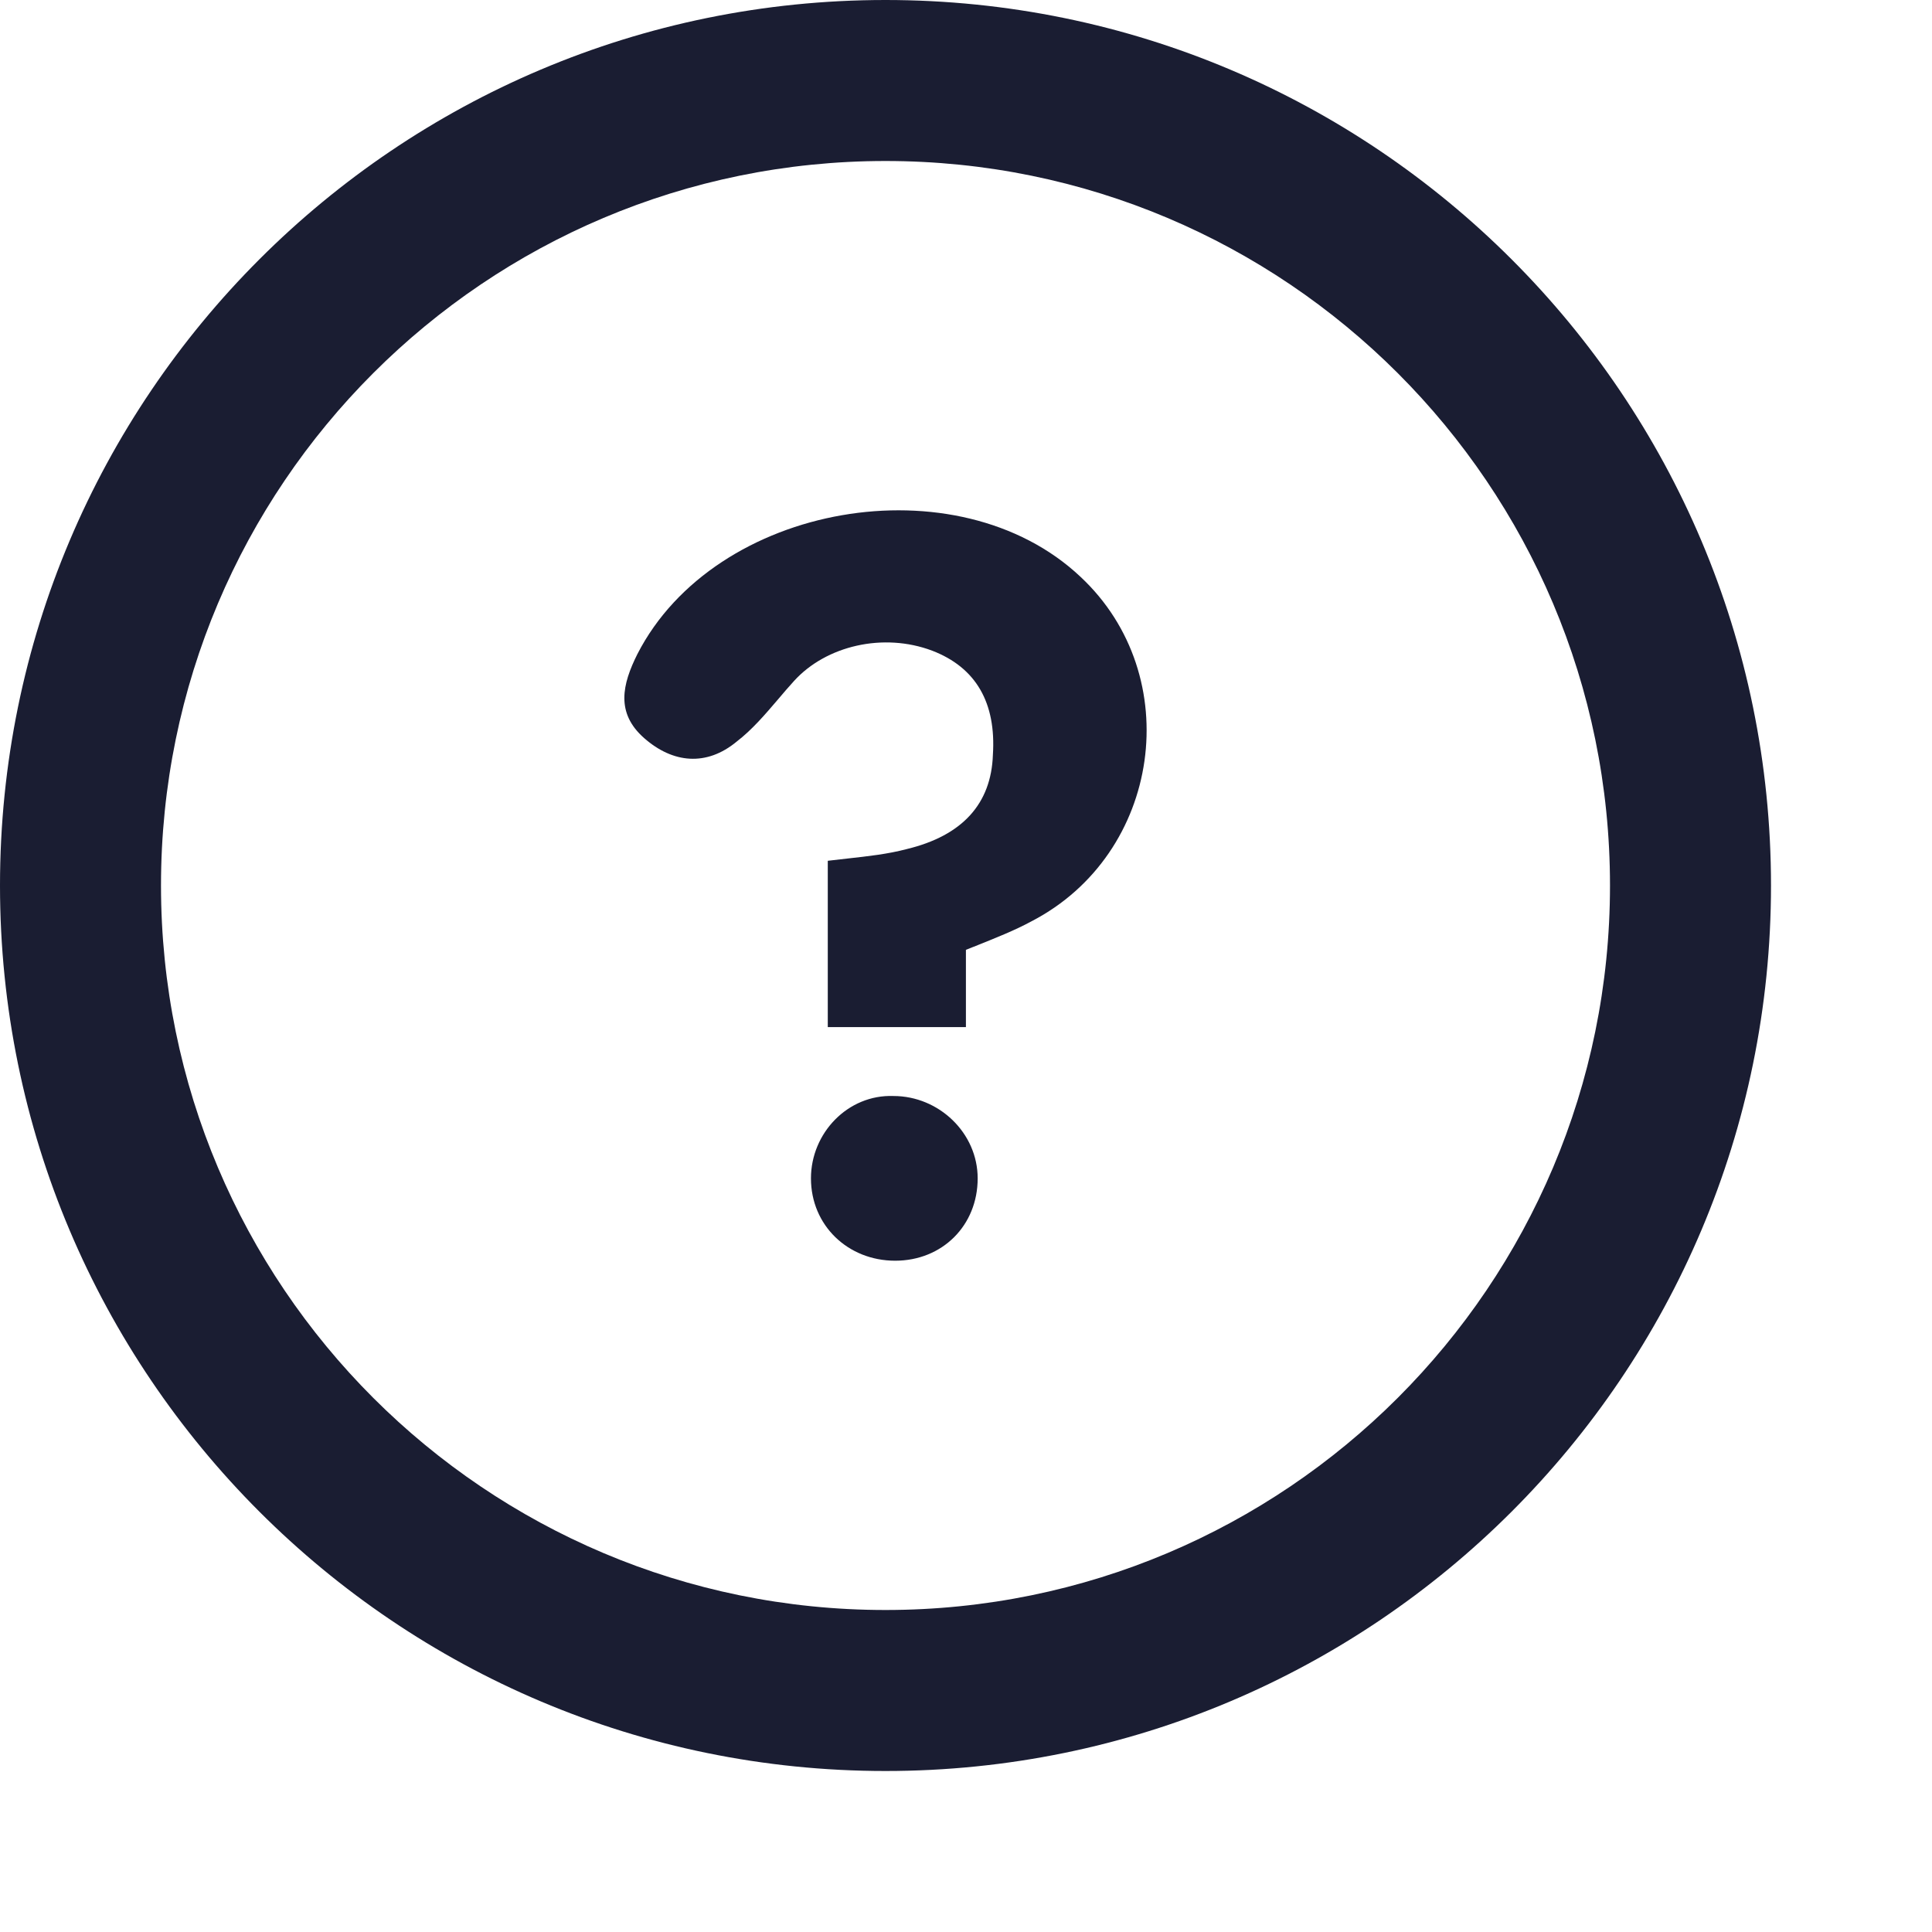 <svg width="24" height="24" viewBox="0 0 24 24" fill="none" xmlns="http://www.w3.org/2000/svg">
<path fill-rule="evenodd" clip-rule="evenodd" d="M11 22C17.075 22 22 17.075 22 11C22 4.925 17.075 0 11 0C4.925 0 0 4.925 0 11C0 17.075 4.925 22 11 22ZM11 20C15.971 20 20 15.971 20 11C20 6.029 15.971 2 11 2C6.029 2 2 6.029 2 11C2 15.971 6.029 20 11 20Z" fill="#1A1D32"/>
<path d="M11.999 11.799V12.759H10.283V10.693C10.364 10.683 10.446 10.674 10.527 10.665C10.779 10.637 11.029 10.61 11.266 10.547C11.957 10.38 12.313 9.983 12.334 9.378C12.376 8.73 12.124 8.292 11.58 8.083C10.973 7.854 10.262 8.021 9.864 8.459C9.796 8.533 9.73 8.611 9.663 8.69C9.504 8.876 9.344 9.064 9.153 9.211C8.776 9.524 8.358 9.482 8.002 9.169C7.646 8.856 7.73 8.501 7.918 8.125C8.881 6.246 11.894 5.725 13.422 7.165C14.74 8.396 14.426 10.609 12.815 11.444C12.608 11.557 12.367 11.652 12.093 11.762L12.092 11.762C12.061 11.774 12.03 11.787 11.999 11.799Z" fill="#1A1D32"/>
<path d="M10.074 14.638C10.074 15.223 10.534 15.661 11.12 15.661C11.706 15.661 12.145 15.223 12.145 14.638C12.145 14.074 11.664 13.615 11.099 13.615C10.534 13.594 10.074 14.074 10.074 14.638Z" fill="#1A1D32"/>
</svg>
